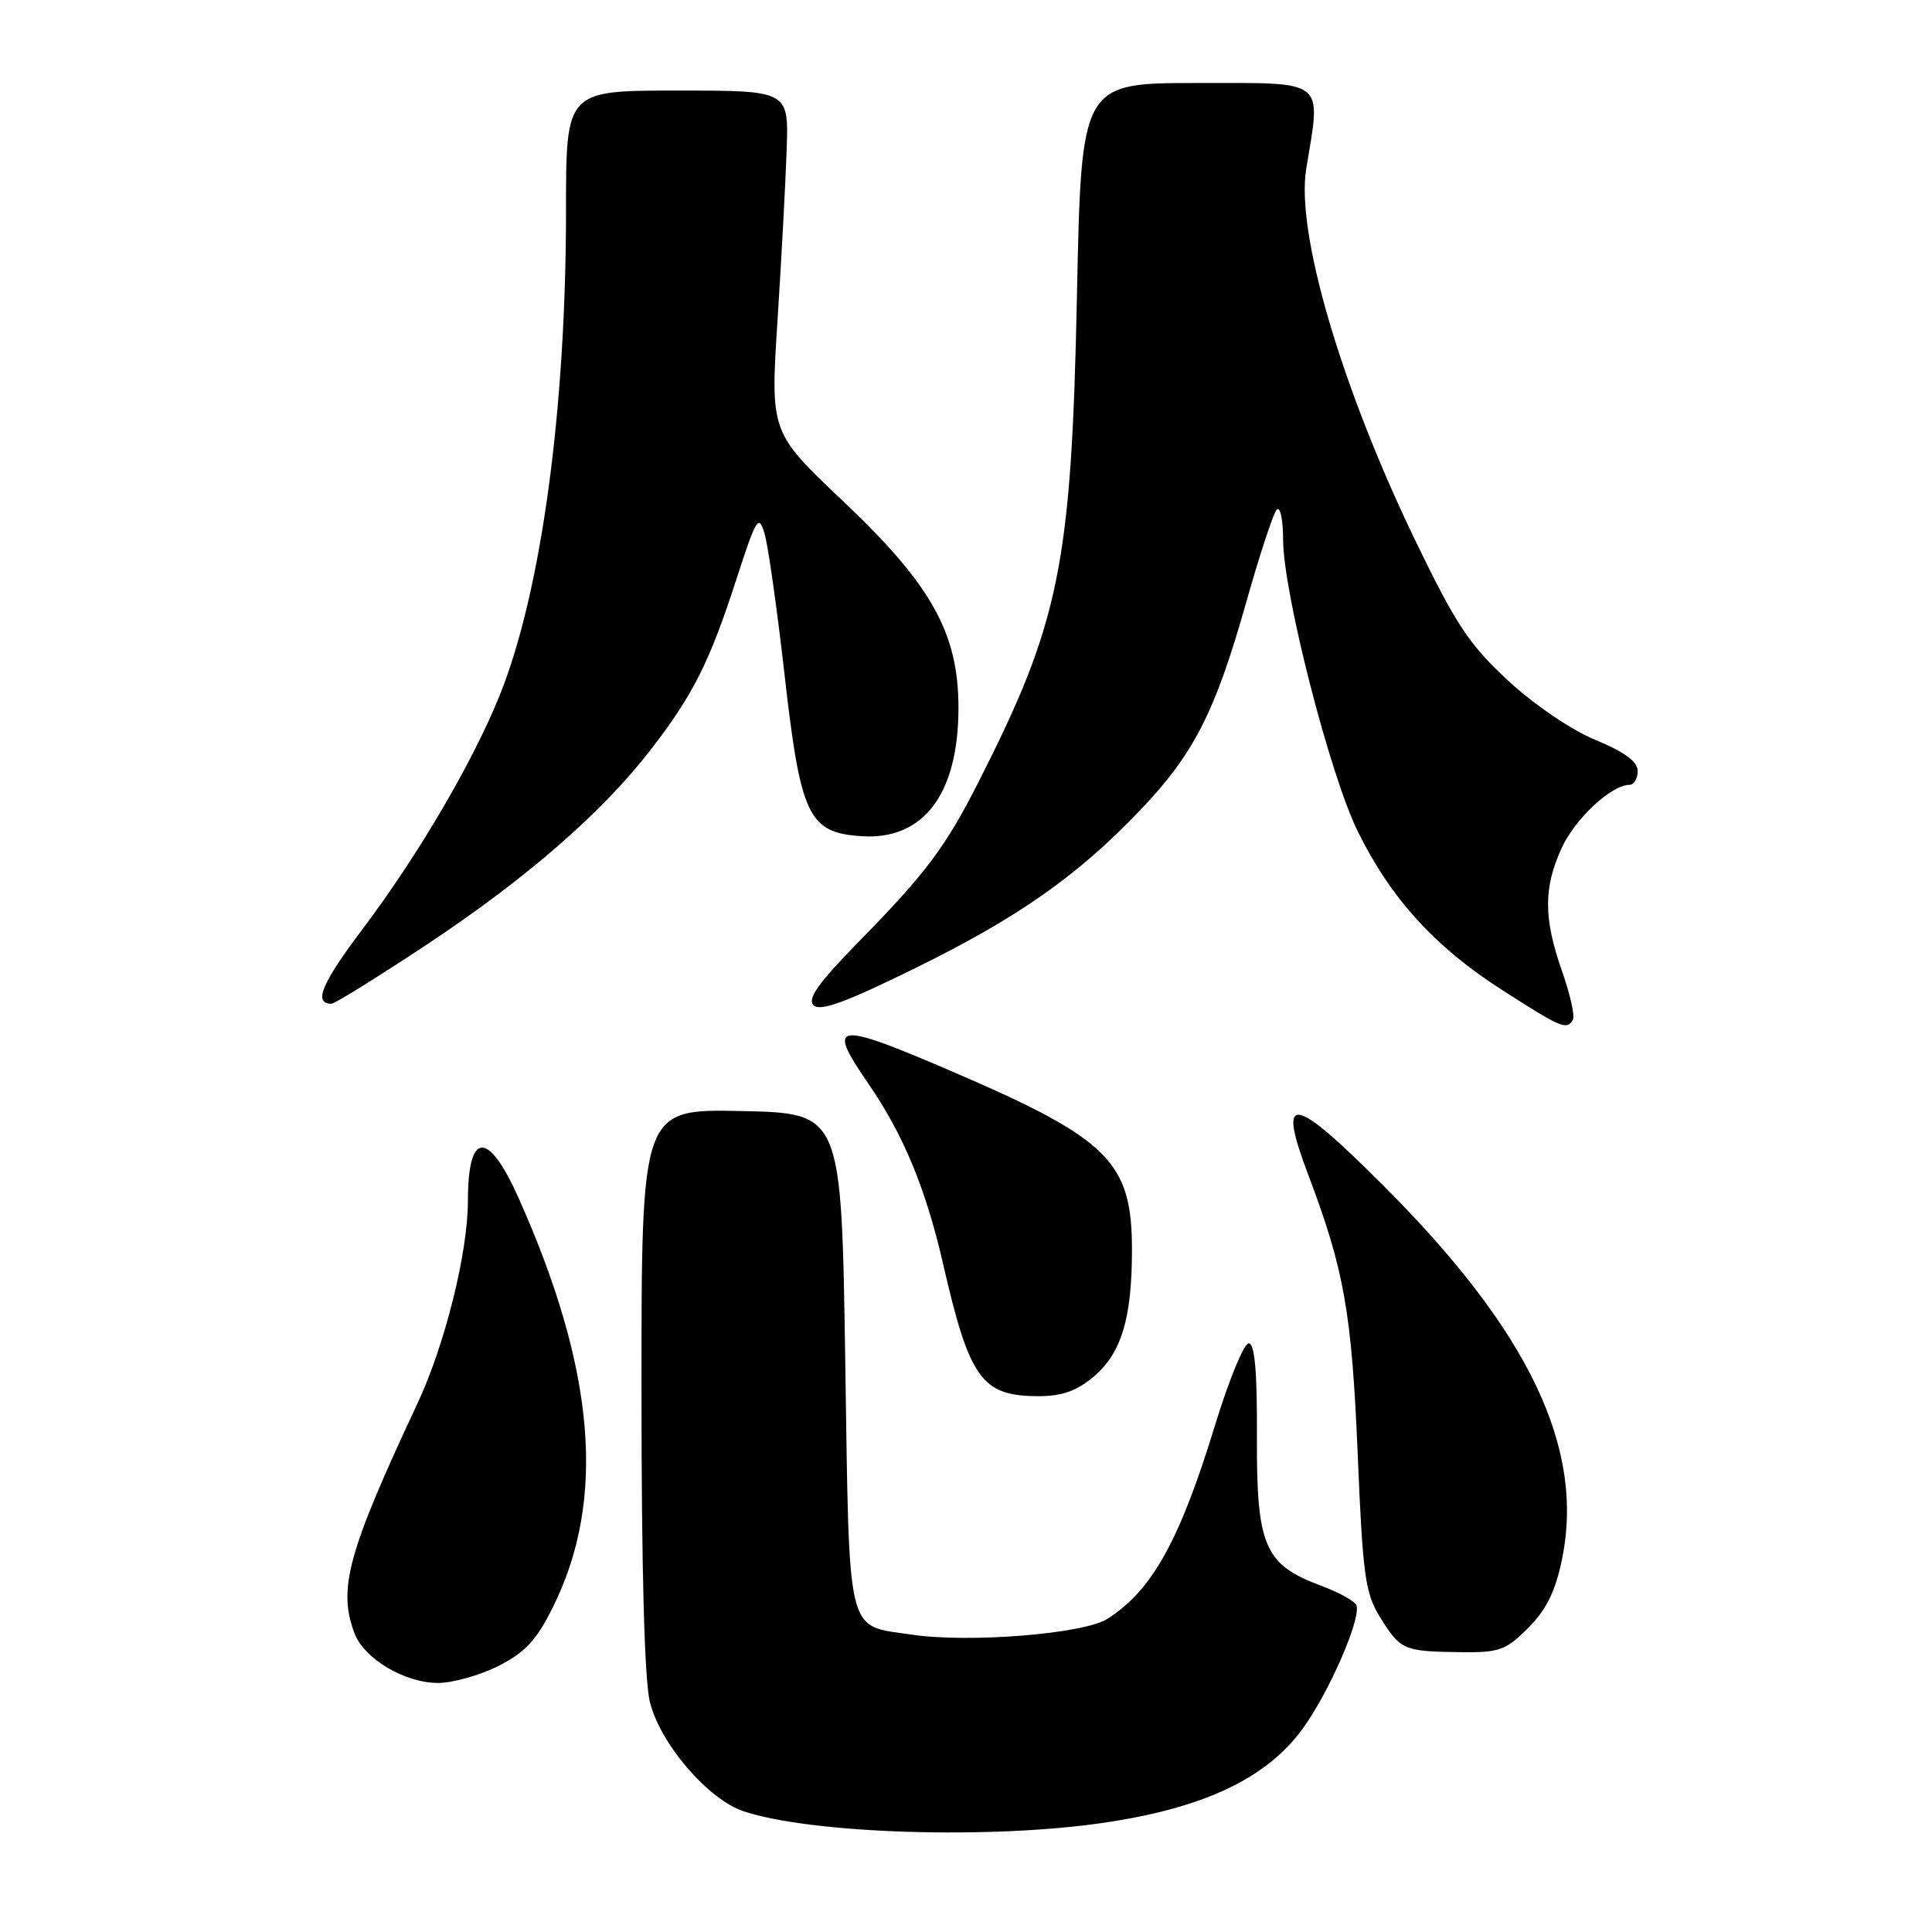 <?xml version="1.0" encoding="UTF-8" standalone="no"?>
<!DOCTYPE svg PUBLIC "-//W3C//DTD SVG 1.1//EN" "http://www.w3.org/Graphics/SVG/1.1/DTD/svg11.dtd" >
<svg xmlns="http://www.w3.org/2000/svg" xmlns:xlink="http://www.w3.org/1999/xlink" version="1.1" viewBox="0 0 256 256">
 <g >
 <path fill="currentColor"
d=" M 146.50 241.49 C 159.55 239.54 167.76 235.65 172.54 229.16 C 176.02 224.44 180.35 214.55 179.74 212.73 C 179.56 212.18 177.45 211.01 175.06 210.12 C 167.55 207.33 166.49 204.87 166.55 190.43 C 166.59 181.73 166.26 178.00 165.46 178.00 C 164.83 178.00 162.84 182.84 161.03 188.75 C 156.32 204.16 152.66 210.75 146.71 214.52 C 143.56 216.51 128.34 217.73 120.75 216.59 C 112.05 215.29 112.56 217.41 112.00 180.33 C 111.50 147.50 111.50 147.50 98.25 147.22 C 85.00 146.94 85.00 146.94 85.00 184.03 C 85.00 208.02 85.39 222.68 86.12 225.55 C 87.51 231.09 93.85 238.46 98.55 240.01 C 107.64 243.01 131.42 243.75 146.50 241.49 Z  M 66.04 220.75 C 69.56 218.97 71.08 217.35 73.24 213.00 C 80.35 198.77 78.91 181.56 68.72 158.75 C 64.68 149.70 62.00 149.85 62.00 159.12 C 62.00 165.99 58.95 178.22 55.30 186.00 C 46.08 205.68 44.74 210.56 46.98 216.43 C 48.26 219.81 53.62 222.99 58.04 223.00 C 59.98 223.00 63.58 221.99 66.04 220.75 Z  M 202.48 215.72 C 204.89 213.31 206.09 210.89 206.96 206.67 C 210.03 191.92 202.63 176.42 183.31 157.10 C 171.19 144.98 169.19 144.69 173.35 155.67 C 178.11 168.24 179.11 173.90 179.90 192.60 C 180.57 208.77 180.89 211.09 182.86 214.28 C 185.55 218.63 185.99 218.82 193.35 218.92 C 198.68 218.99 199.49 218.71 202.48 215.72 Z  M 144.89 182.44 C 148.59 179.32 149.99 174.72 149.99 165.62 C 150.00 153.98 146.97 150.95 126.54 142.14 C 110.52 135.24 109.41 135.38 115.07 143.60 C 119.71 150.34 122.69 157.54 124.97 167.50 C 128.47 182.77 130.09 185.00 137.65 185.00 C 140.70 185.00 142.68 184.30 144.89 182.44 Z  M 208.41 135.14 C 208.71 134.67 208.06 131.75 206.97 128.66 C 204.53 121.70 204.51 117.67 206.91 112.40 C 208.67 108.52 213.51 104.00 215.90 104.00 C 216.51 104.00 217.00 103.18 217.00 102.18 C 217.00 100.92 215.30 99.66 211.42 98.05 C 208.19 96.72 203.29 93.38 199.81 90.17 C 194.65 85.38 192.91 82.75 187.50 71.55 C 177.70 51.23 171.70 30.78 173.08 22.39 C 175.06 10.32 175.92 11.00 158.64 11.00 C 143.28 11.00 143.28 11.00 142.70 39.25 C 141.96 74.92 140.43 82.44 129.58 103.77 C 125.27 112.26 122.67 115.72 113.79 124.78 C 108.44 130.24 106.94 132.34 107.80 133.20 C 108.66 134.06 112.01 132.84 121.22 128.31 C 134.92 121.58 142.78 116.06 151.13 107.30 C 158.18 99.91 161.02 94.35 165.10 79.91 C 166.87 73.63 168.70 68.07 169.16 67.55 C 169.63 67.02 170.01 68.80 170.02 71.55 C 170.05 78.59 176.21 102.65 179.91 110.16 C 184.27 119.02 190.13 125.47 198.95 131.12 C 206.92 136.24 207.57 136.51 208.41 135.14 Z  M 56.61 125.12 C 69.88 116.32 79.91 107.57 86.39 99.13 C 91.89 91.97 94.06 87.64 97.60 76.68 C 100.22 68.61 100.53 68.11 101.30 70.68 C 101.77 72.23 102.96 80.63 103.95 89.34 C 106.09 108.18 107.11 110.33 114.16 110.80 C 122.38 111.34 127.00 105.22 127.00 93.78 C 127.00 83.88 123.43 77.50 111.70 66.39 C 102.07 57.28 102.07 57.28 103.03 42.39 C 103.55 34.20 104.10 24.01 104.24 19.75 C 104.50 12.00 104.50 12.00 89.75 12.00 C 75.00 12.00 75.00 12.00 75.00 27.83 C 75.00 54.32 71.73 78.32 66.27 91.99 C 62.73 100.84 55.45 113.27 48.10 123.03 C 42.61 130.31 41.48 133.00 43.92 133.00 C 44.36 133.00 50.07 129.45 56.61 125.12 Z "/>
</g>
</svg>